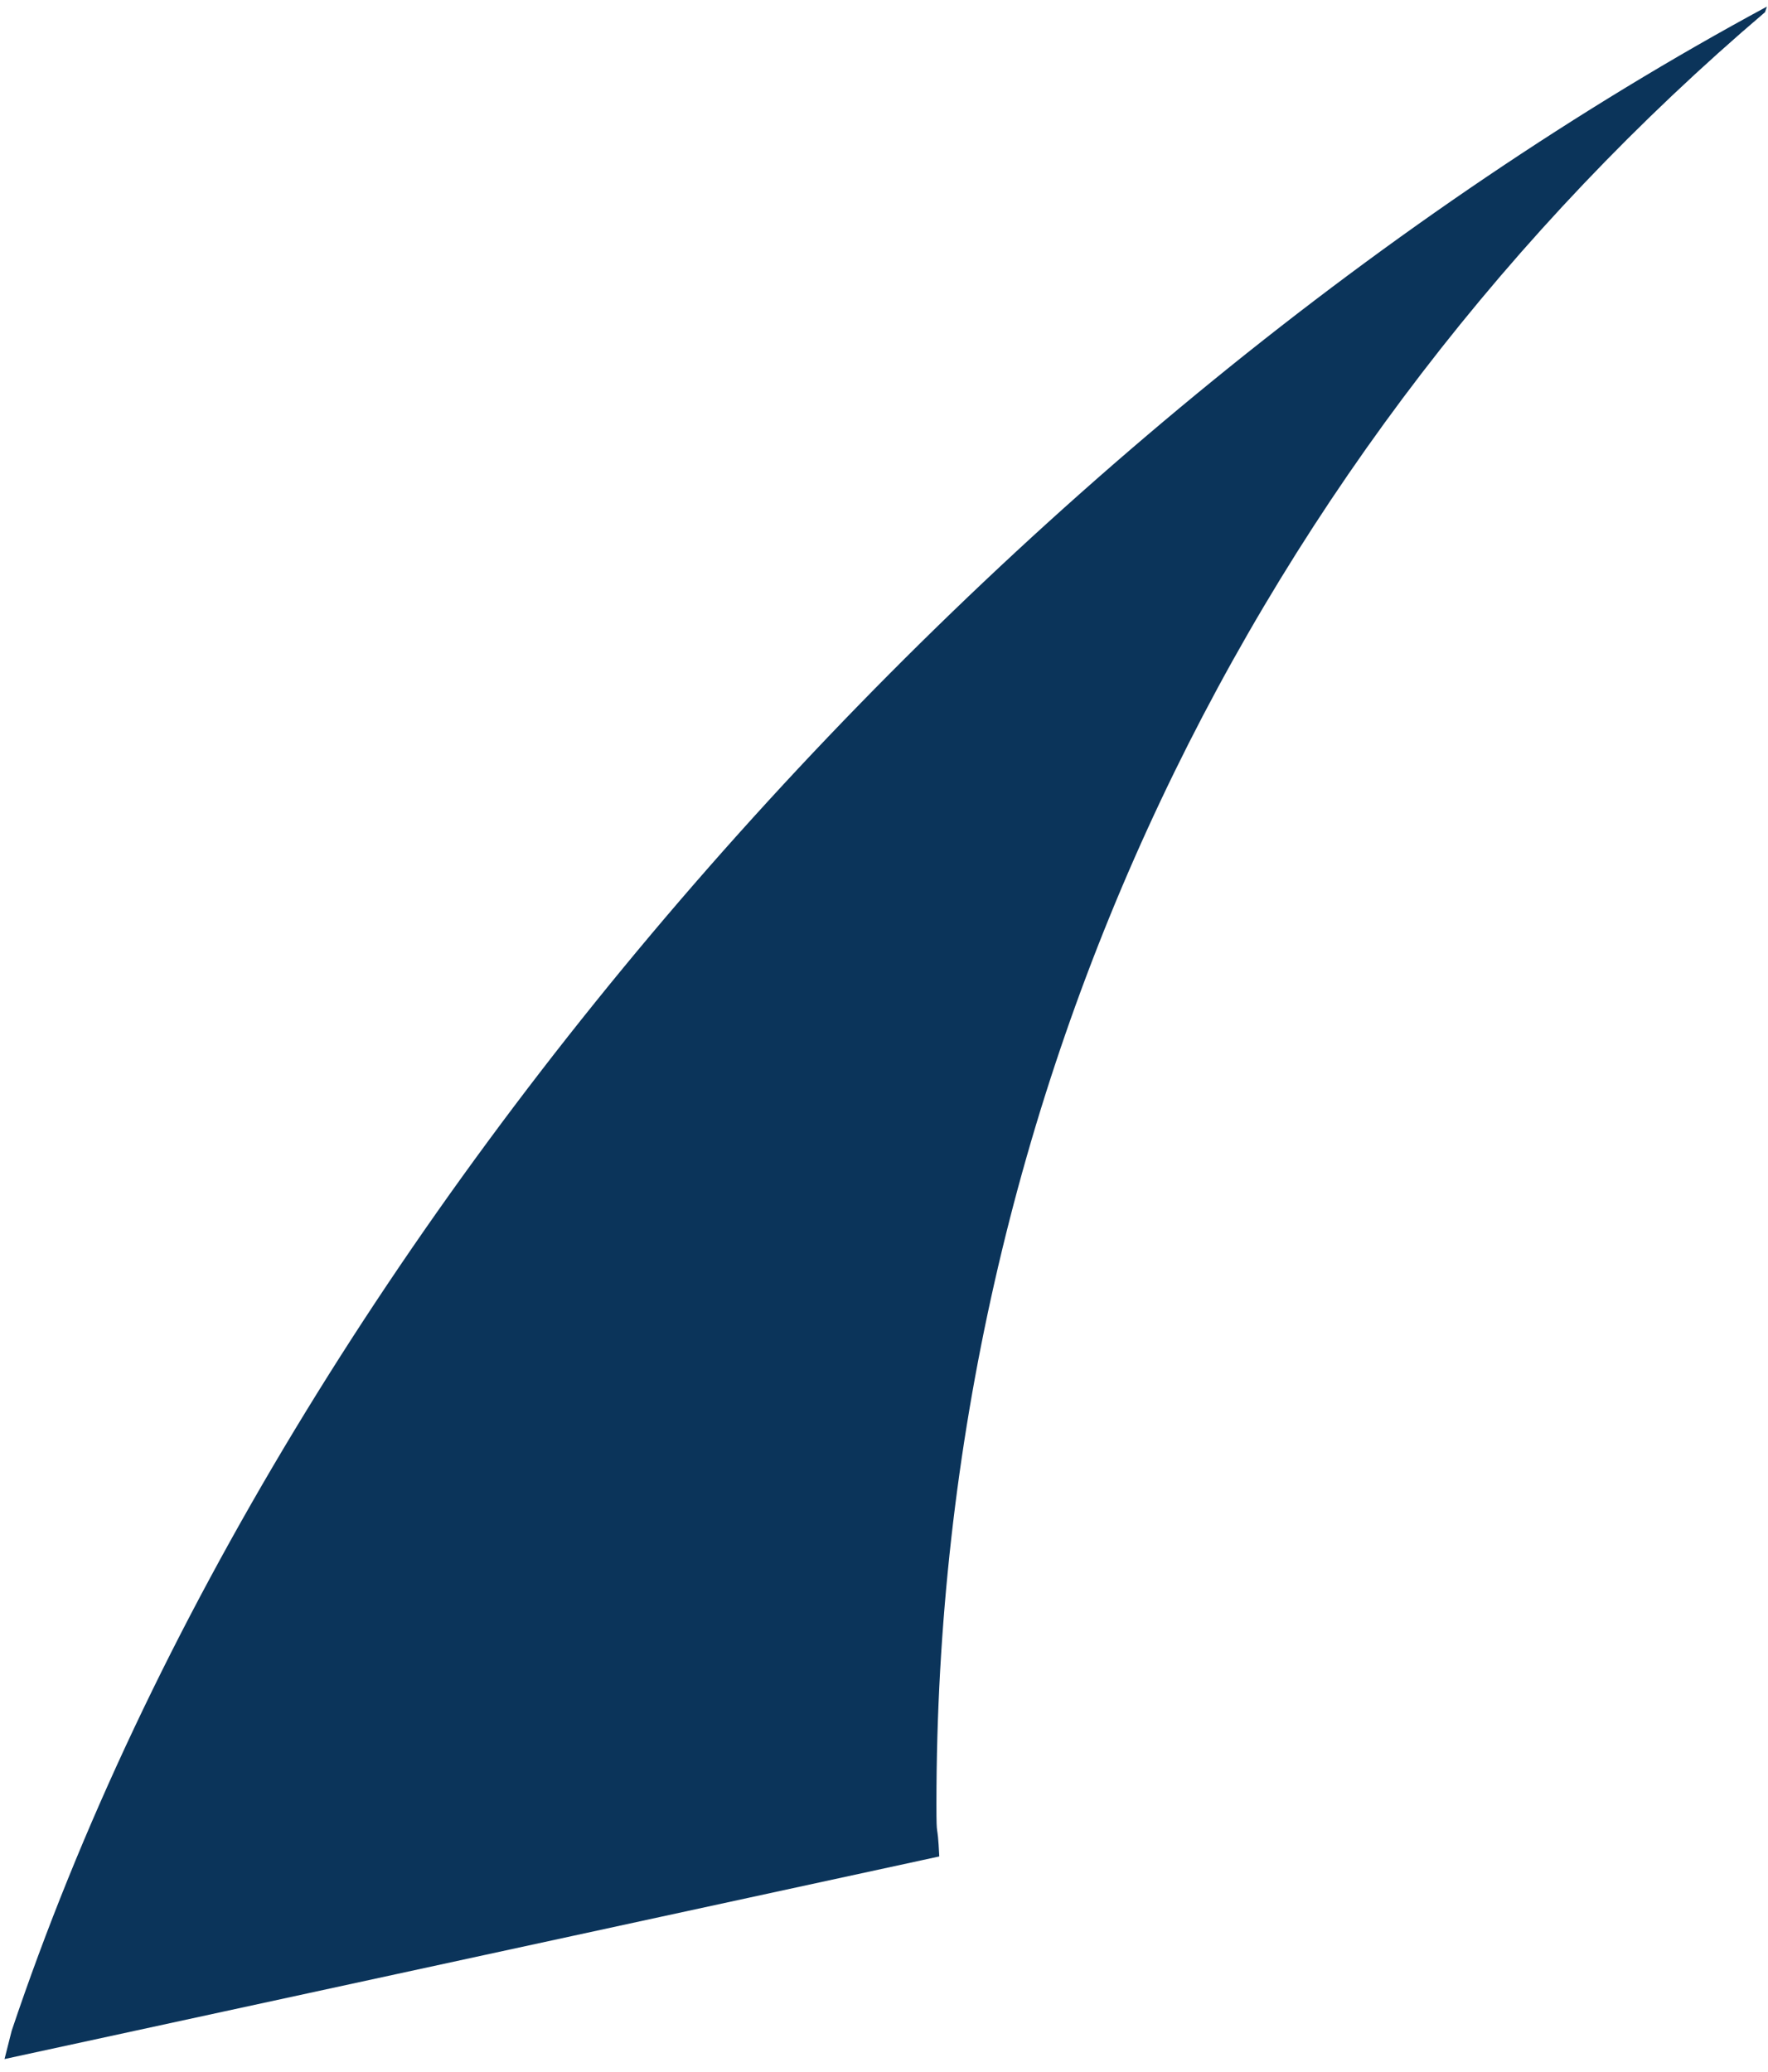<svg width="64" height="75" viewBox="0 0 64 75" fill="none" xmlns="http://www.w3.org/2000/svg">
<path d="M33.898 65.307C33.898 39.321 45.542 16.059 63.892 0.442L63.961 0.239C36.716 14.936 10.269 44.17 0.422 73.518L0.164 74.539L34.001 67.205C33.932 65.796 33.898 66.734 33.898 65.307Z" fill="#0B345A"/>
</svg>
